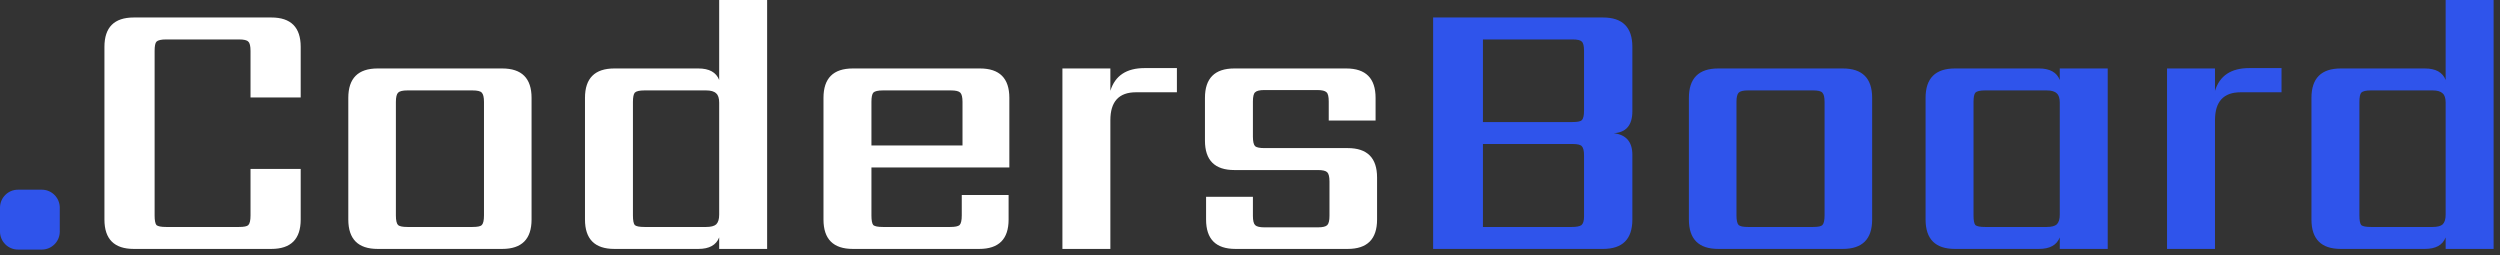 <svg width="1028" height="105" viewBox="0 0 1028 105" fill="none" xmlns="http://www.w3.org/2000/svg">
<rect x="0" y="0" width="1028" height="105" fill="#333333" stroke="none"/>
<path d="M7.374 78H17.206C21.262 78 24.581 81.324 24.581 85.387V95.236C24.581 99.299 21.262 102.623 17.206 102.623H7.374C3.318 102.623 0 99.299 0 95.236V85.387C0 81.324 3.318 78 7.374 78Z" fill="#2F54EB"/>
<path d="M123.648 40.086H103.013V20.961C103.013 18.921 102.708 17.646 102.096 17.136C101.587 16.524 100.313 16.218 98.275 16.218H68.316C66.278 16.218 64.954 16.524 64.342 17.136C63.833 17.646 63.578 18.921 63.578 20.961V88.587C63.578 90.627 63.833 91.953 64.342 92.565C64.954 93.075 66.278 93.33 68.316 93.33H98.275C100.313 93.33 101.587 93.075 102.096 92.565C102.708 91.953 103.013 90.627 103.013 88.587V69.462H123.648V90.27C123.648 98.328 119.623 102.357 111.573 102.357H55.018C46.968 102.357 42.943 98.328 42.943 90.27V19.278C42.943 11.22 46.968 7.191 55.018 7.191H111.573C119.623 7.191 123.648 11.22 123.648 19.278V40.086ZM199.014 88.587V41.922C199.014 39.984 198.708 38.709 198.097 38.097C197.587 37.485 196.313 37.179 194.275 37.179H167.526C165.59 37.179 164.316 37.485 163.705 38.097C163.094 38.709 162.788 39.984 162.788 41.922V88.587C162.788 90.627 163.094 91.953 163.705 92.565C164.316 93.075 165.59 93.33 167.526 93.33H194.275C196.313 93.33 197.587 93.075 198.097 92.565C198.708 91.953 199.014 90.627 199.014 88.587ZM155.298 28.152H206.503C214.554 28.152 218.579 32.181 218.579 40.239V90.27C218.579 98.328 214.554 102.357 206.503 102.357H155.298C147.248 102.357 143.223 98.328 143.223 90.27V40.239C143.223 32.181 147.248 28.152 155.298 28.152ZM265.003 93.33H290.376C292.312 93.33 293.688 92.973 294.503 92.259C295.318 91.443 295.726 90.117 295.726 88.281V42.228C295.726 40.392 295.318 39.117 294.503 38.403C293.688 37.587 292.312 37.179 290.376 37.179H265.003C262.965 37.179 261.64 37.485 261.028 38.097C260.519 38.709 260.264 39.984 260.264 41.922V88.587C260.264 90.627 260.519 91.953 261.028 92.565C261.64 93.075 262.965 93.33 265.003 93.33ZM295.726 0H315.444V102.357H295.726V97.614C294.503 100.776 291.65 102.357 287.166 102.357H252.622C244.571 102.357 240.546 98.328 240.546 90.27V40.239C240.546 32.181 244.571 28.152 252.622 28.152H287.166C291.65 28.152 294.503 29.733 295.726 32.895V0ZM358.335 59.823H395.784V41.922C395.784 39.984 395.478 38.709 394.867 38.097C394.255 37.485 392.981 37.179 391.045 37.179H363.074C361.035 37.179 359.711 37.485 359.099 38.097C358.59 38.709 358.335 39.984 358.335 41.922V59.823ZM350.693 28.152H402.968C411.018 28.152 415.043 32.181 415.043 40.239V68.85H358.335V88.587C358.335 90.627 358.59 91.953 359.099 92.565C359.711 93.075 361.035 93.33 363.074 93.33H390.74C392.676 93.33 393.949 93.075 394.561 92.565C395.172 91.953 395.478 90.627 395.478 88.587V80.172H414.737V90.27C414.737 98.328 410.712 102.357 402.662 102.357H350.693C342.642 102.357 338.617 98.328 338.617 90.27V40.239C338.617 32.181 342.642 28.152 350.693 28.152ZM470.645 27.999H483.943V37.944H467.129C460.098 37.944 456.583 41.769 456.583 49.419V102.357H436.865V28.152H456.583V37.332C458.519 31.11 463.206 27.999 470.645 27.999ZM546.684 88.74V74.664C546.684 72.726 546.378 71.451 545.767 70.839C545.155 70.227 543.882 69.921 541.946 69.921H507.554C499.504 69.921 495.479 65.892 495.479 57.834V40.239C495.479 32.181 499.504 28.152 507.554 28.152H553.562C561.612 28.152 565.638 32.181 565.638 40.239V49.572H546.378V41.769C546.378 39.729 546.073 38.454 545.461 37.944C544.85 37.332 543.576 37.026 541.64 37.026H519.935C517.999 37.026 516.725 37.332 516.114 37.944C515.502 38.454 515.197 39.729 515.197 41.769V56.151C515.197 58.191 515.502 59.517 516.114 60.129C516.725 60.639 517.999 60.894 519.935 60.894H554.174C562.224 60.894 566.249 64.923 566.249 72.981V90.27C566.249 98.328 562.224 102.357 554.174 102.357H508.013C499.962 102.357 495.937 98.328 495.937 90.27V80.937H515.197V88.74C515.197 90.678 515.502 91.953 516.114 92.565C516.725 93.177 517.999 93.483 519.935 93.483H541.946C543.882 93.483 545.155 93.177 545.767 92.565C546.378 91.953 546.684 90.678 546.684 88.74Z" fill="white"/>
<path d="M589.299 7.191H659.152C667.202 7.191 671.227 11.22 671.227 19.278V45.747C671.227 51.459 668.68 54.468 663.585 54.774C668.68 55.386 671.227 58.344 671.227 63.648V90.27C671.227 98.328 667.202 102.357 659.152 102.357H589.299V7.191ZM651.357 89.046V63.954C651.357 62.016 651.051 60.741 650.439 60.129C649.93 59.517 648.656 59.211 646.618 59.211H609.781V93.33H646.312C648.249 93.33 649.573 93.075 650.287 92.565C651 91.953 651.357 90.78 651.357 89.046ZM651.357 45.441V20.961C651.357 18.921 651.051 17.646 650.439 17.136C649.93 16.524 648.656 16.218 646.618 16.218H609.781V50.184H646.618C648.656 50.184 649.93 49.929 650.439 49.419C651.051 48.807 651.357 47.481 651.357 45.441ZM750.263 88.587V41.922C750.263 39.984 749.958 38.709 749.346 38.097C748.837 37.485 747.563 37.179 745.525 37.179H718.776C716.84 37.179 715.566 37.485 714.955 38.097C714.343 38.709 714.038 39.984 714.038 41.922V88.587C714.038 90.627 714.343 91.953 714.955 92.565C715.566 93.075 716.84 93.33 718.776 93.33H745.525C747.563 93.33 748.837 93.075 749.346 92.565C749.958 91.953 750.263 90.627 750.263 88.587ZM706.548 28.152H757.753C765.803 28.152 769.828 32.181 769.828 40.239V90.27C769.828 98.328 765.803 102.357 757.753 102.357H706.548C698.498 102.357 694.473 98.328 694.473 90.27V40.239C694.473 32.181 698.498 28.152 706.548 28.152ZM816.253 93.33H841.627C843.563 93.33 844.938 92.973 845.753 92.259C846.569 91.443 846.976 90.117 846.976 88.281V42.228C846.976 40.392 846.569 39.117 845.753 38.403C844.938 37.587 843.563 37.179 841.627 37.179H816.253C814.215 37.179 812.891 37.485 812.279 38.097C811.77 38.709 811.515 39.984 811.515 41.922V88.587C811.515 90.627 811.77 91.953 812.279 92.565C812.891 93.075 814.215 93.33 816.253 93.33ZM846.976 28.152H866.694V102.357H846.976V97.614C845.754 100.776 842.9 102.357 838.417 102.357H803.872C795.822 102.357 791.797 98.328 791.797 90.27V40.239C791.797 32.181 795.822 28.152 803.872 28.152H838.417C842.9 28.152 845.754 29.733 846.976 32.895V28.152ZM924.868 27.999H938.166V37.944H921.352C914.321 37.944 910.805 41.769 910.805 49.419V102.357H891.087V28.152H910.805V37.332C912.741 31.11 917.429 27.999 924.868 27.999ZM974.925 93.33H1000.3C1002.23 93.33 1003.61 92.973 1004.43 92.259C1005.24 91.443 1005.65 90.117 1005.65 88.281V42.228C1005.65 40.392 1005.24 39.117 1004.43 38.403C1003.61 37.587 1002.23 37.179 1000.3 37.179H974.925C972.887 37.179 971.562 37.485 970.951 38.097C970.441 38.709 970.187 39.984 970.187 41.922V88.587C970.187 90.627 970.441 91.953 970.951 92.565C971.562 93.075 972.887 93.33 974.925 93.33ZM1005.65 0H1025.37V102.357H1005.65V97.614C1004.43 100.776 1001.57 102.357 997.088 102.357H962.544C954.494 102.357 950.469 98.328 950.469 90.27V40.239C950.469 32.181 954.494 28.152 962.544 28.152H997.088C1001.57 28.152 1004.43 29.733 1005.65 32.895V0Z" fill="#2F54EB"/>
</svg>
